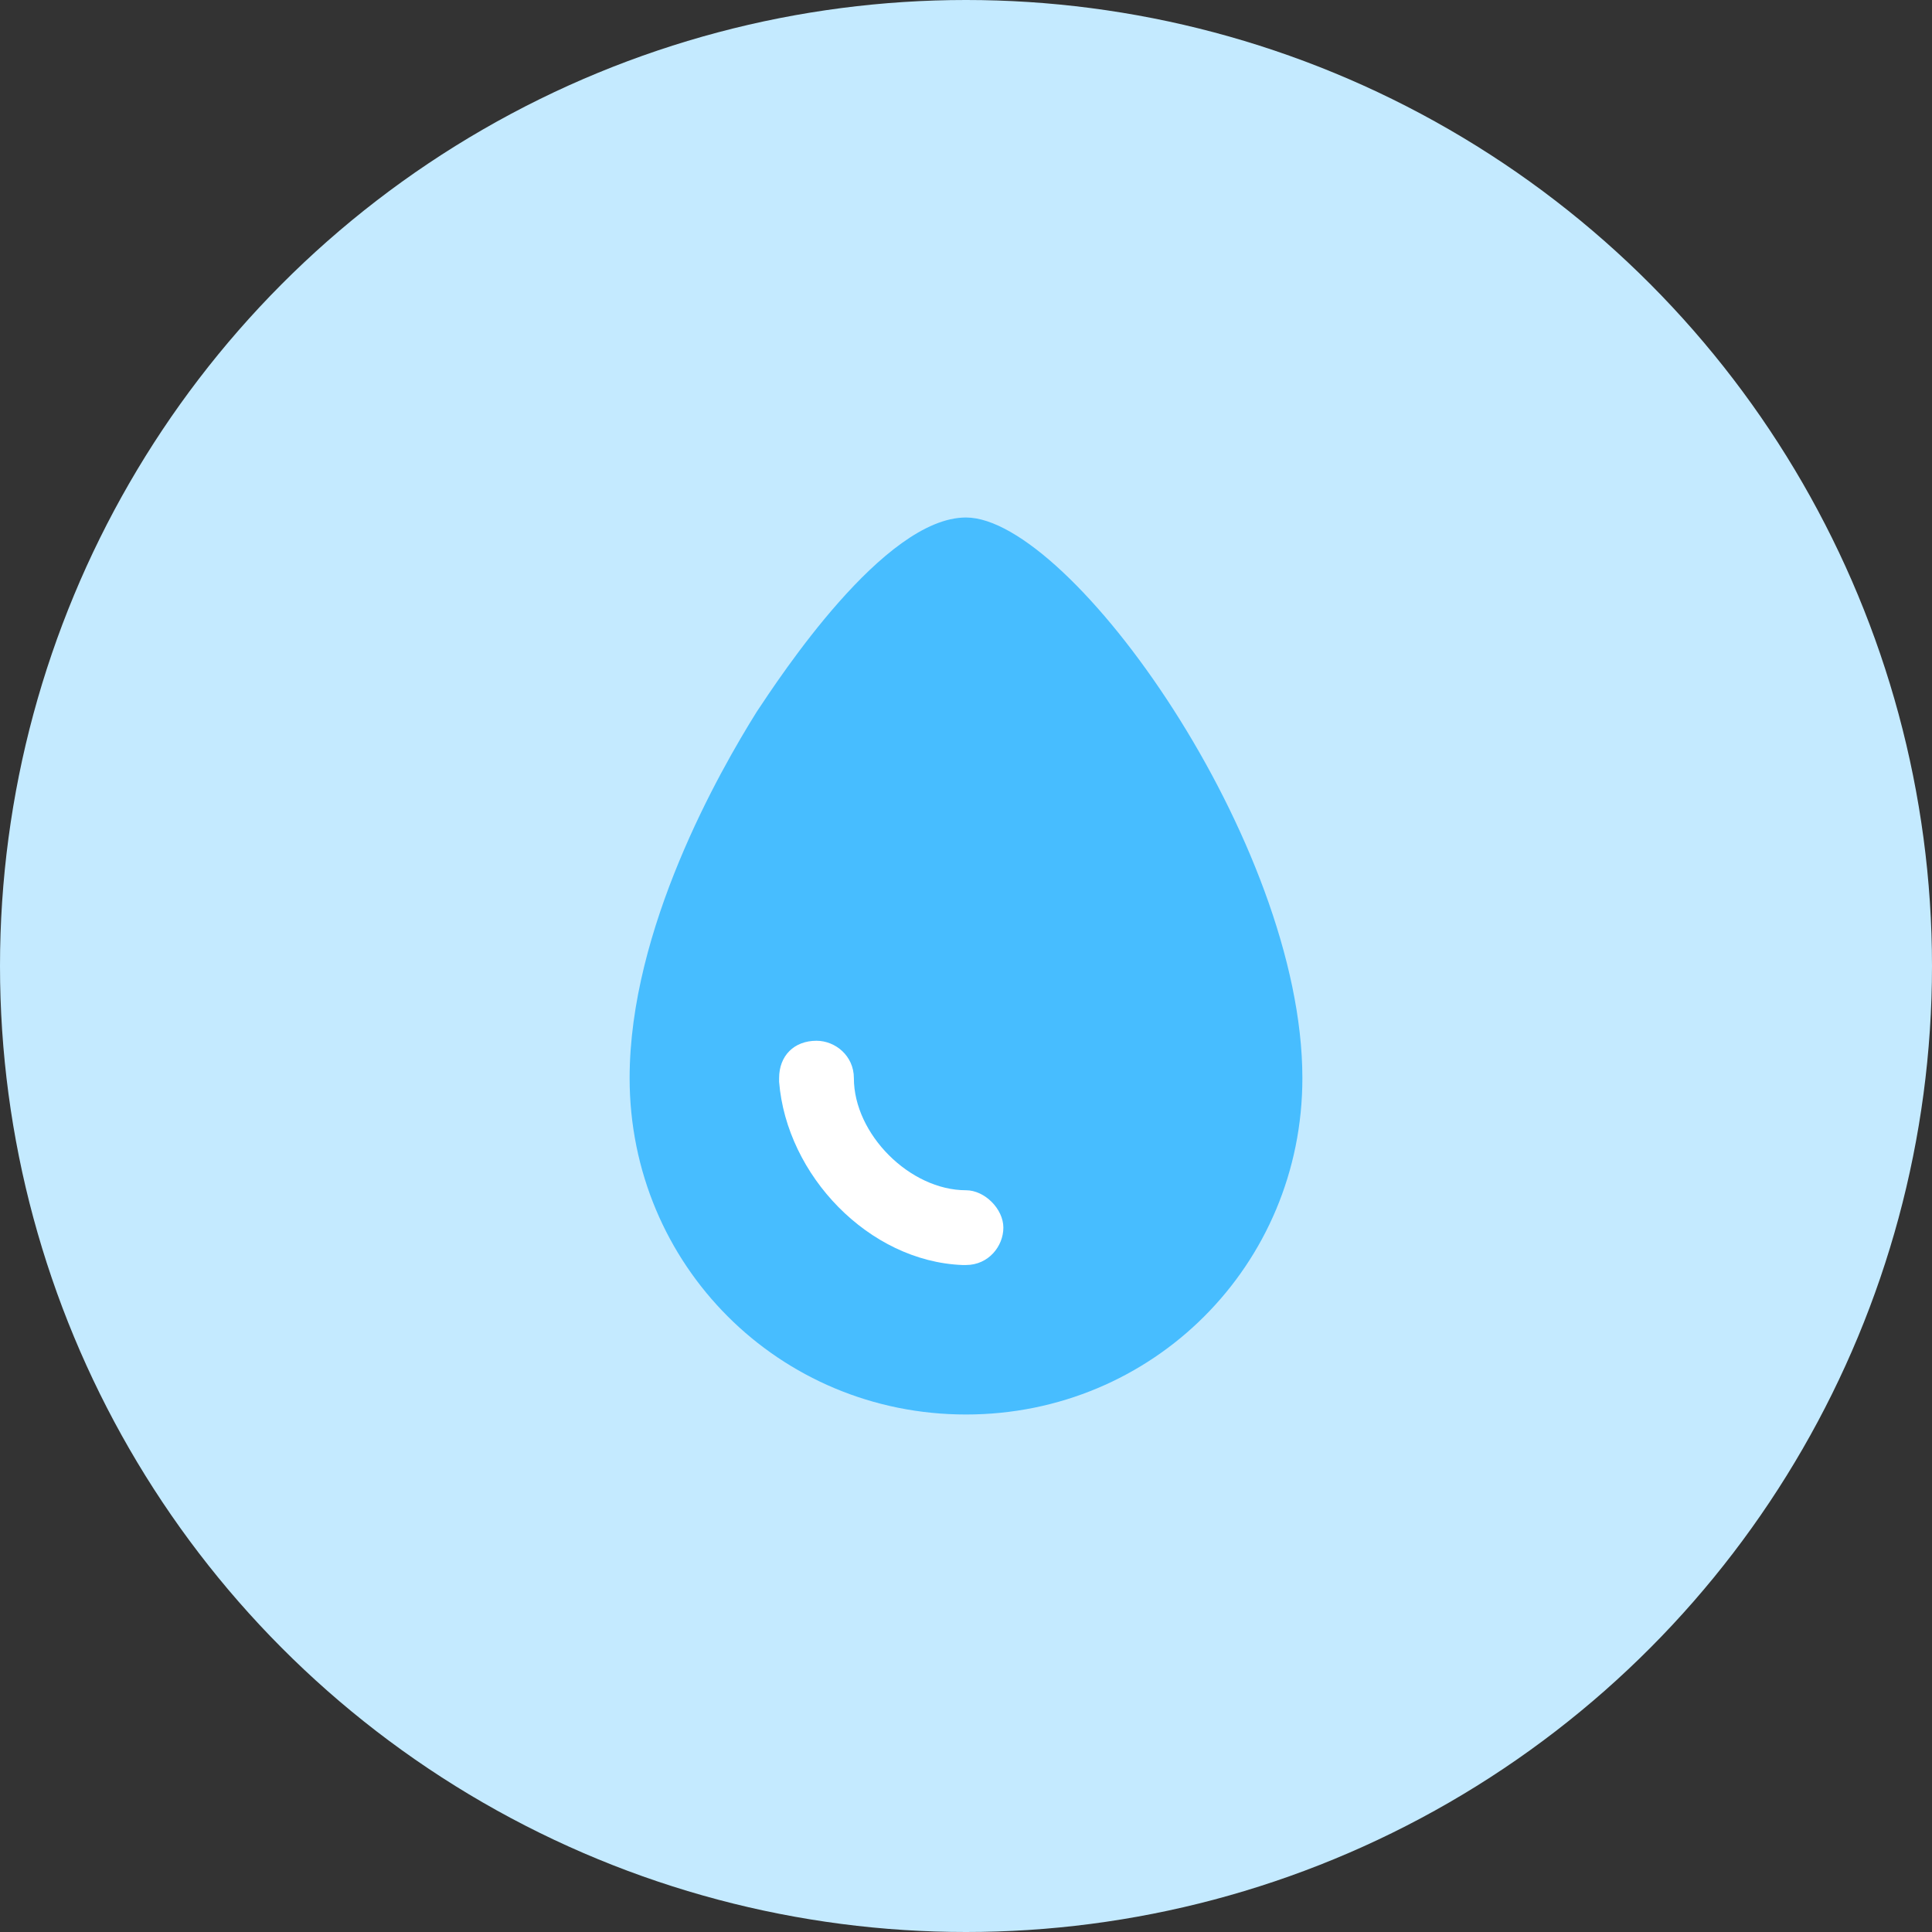 <svg width="56" height="56" viewBox="0 0 56 56" fill="none" xmlns="http://www.w3.org/2000/svg">
<rect x="0" y="0" width="56" height="56" fill="#333333" stroke="none"/>
<circle cx="28" cy="28" r="28" fill="#C4EAFF"/>
<path d="M18.25 31.25C18.25 36.667 22.583 41 28 41C33.417 41 37.75 36.667 37.75 31.25C37.75 24.425 31.033 15 28 15C25.617 15 22.583 19.658 21.933 20.633C20.85 22.367 18.25 26.917 18.25 31.25Z" fill="#47BDFF"/>
<path d="M28 36.667H27.892C25.183 36.559 22.8 34.067 22.583 31.358V31.25C22.583 30.6 23.017 30.167 23.667 30.167C24.208 30.167 24.75 30.6 24.75 31.25C24.75 32.875 26.375 34.5 28 34.5C28.542 34.5 29.083 35.042 29.083 35.583C29.083 36.125 28.65 36.667 28 36.667Z" fill="white"/>
</svg>
